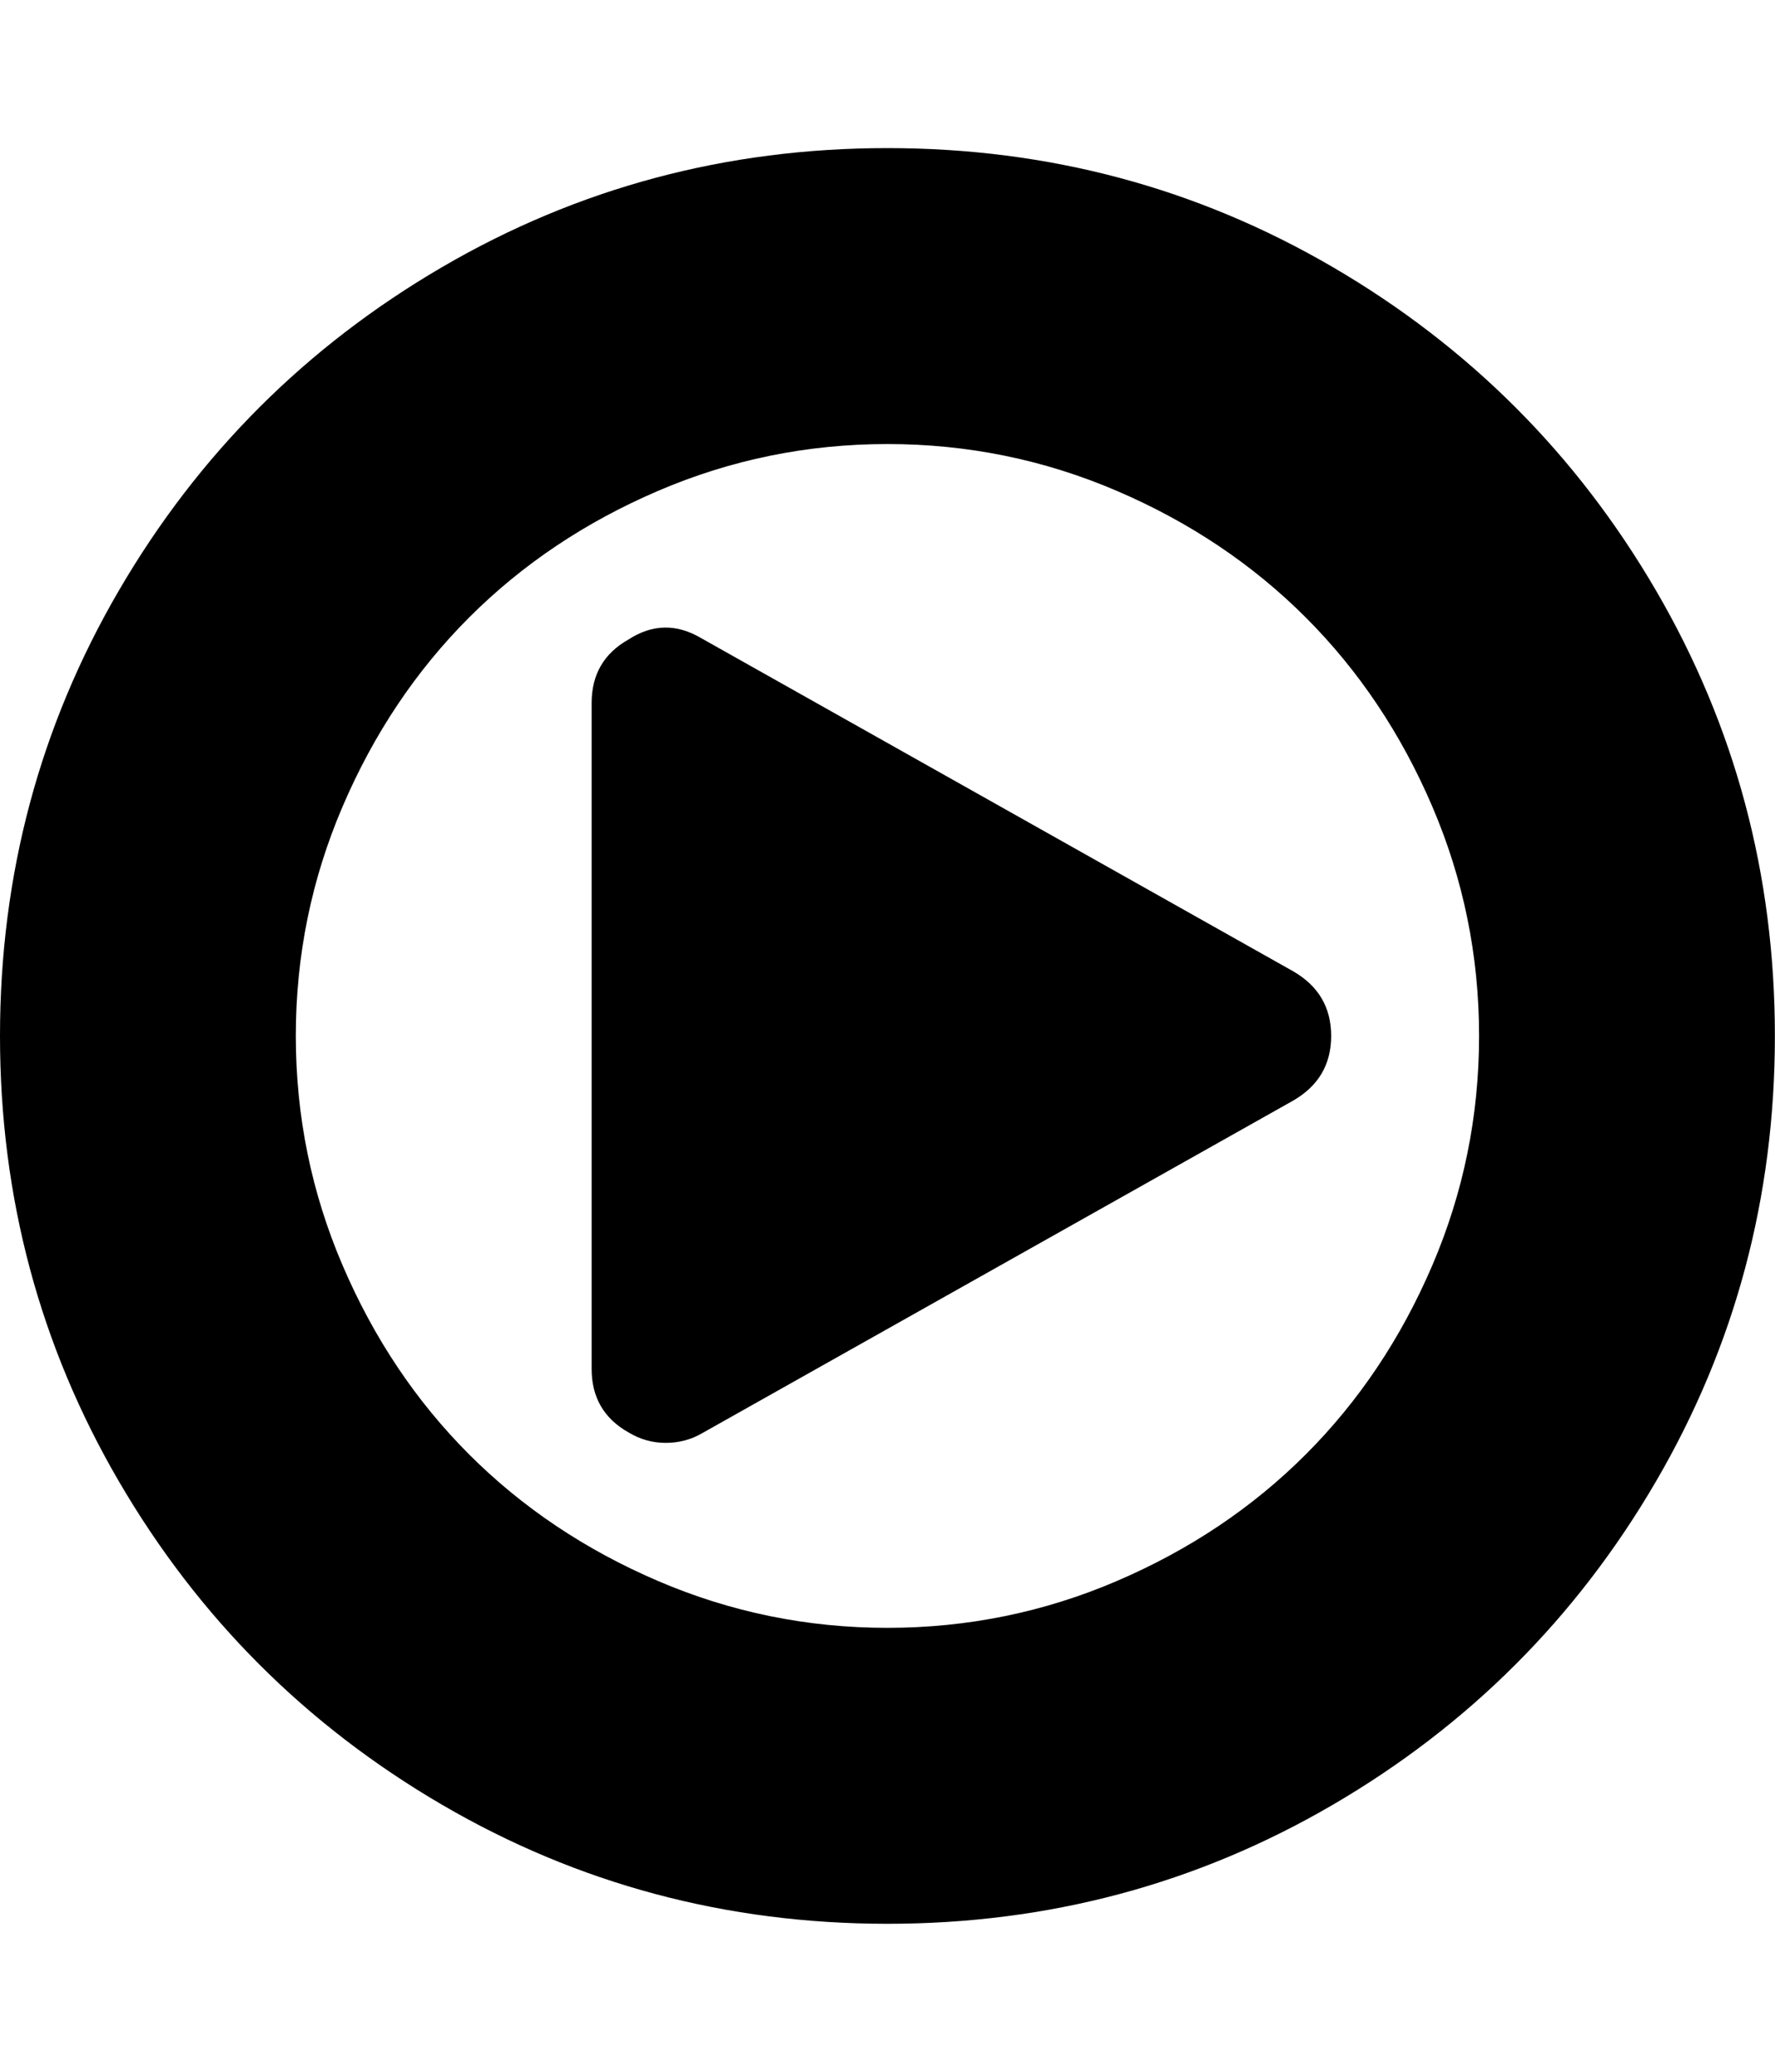 <svg height="1000" width="857.143" xmlns="http://www.w3.org/2000/svg"><path d="M0 500.032q0 -116.622 57.474 -215.109t155.961 -155.961 215.109 -57.474 215.109 57.474 155.961 155.961 57.474 215.109 -57.474 215.109 -155.961 155.961 -215.109 57.474 -215.109 -57.474 -155.961 -155.961 -57.474 -215.109zm142.848 0q0 58.032 22.599 110.763t61.101 91.233 91.233 61.101 110.763 22.599 110.763 -22.599 91.233 -61.101 61.101 -91.233 22.599 -110.763 -22.599 -110.763 -61.101 -91.233 -91.233 -61.101 -110.763 -22.599 -110.763 22.599 -91.233 61.101 -61.101 91.233 -22.599 110.763zm142.848 160.704v-321.408q0 -20.646 17.856 -30.69 17.298 -11.16 35.154 -.558l285.696 160.704q18.414 10.602 18.414 31.248t-18.414 31.248l-285.696 160.704q-7.812 4.464 -17.298 4.464t-17.856 -5.022q-17.856 -10.044 -17.856 -30.69z"/></svg>
